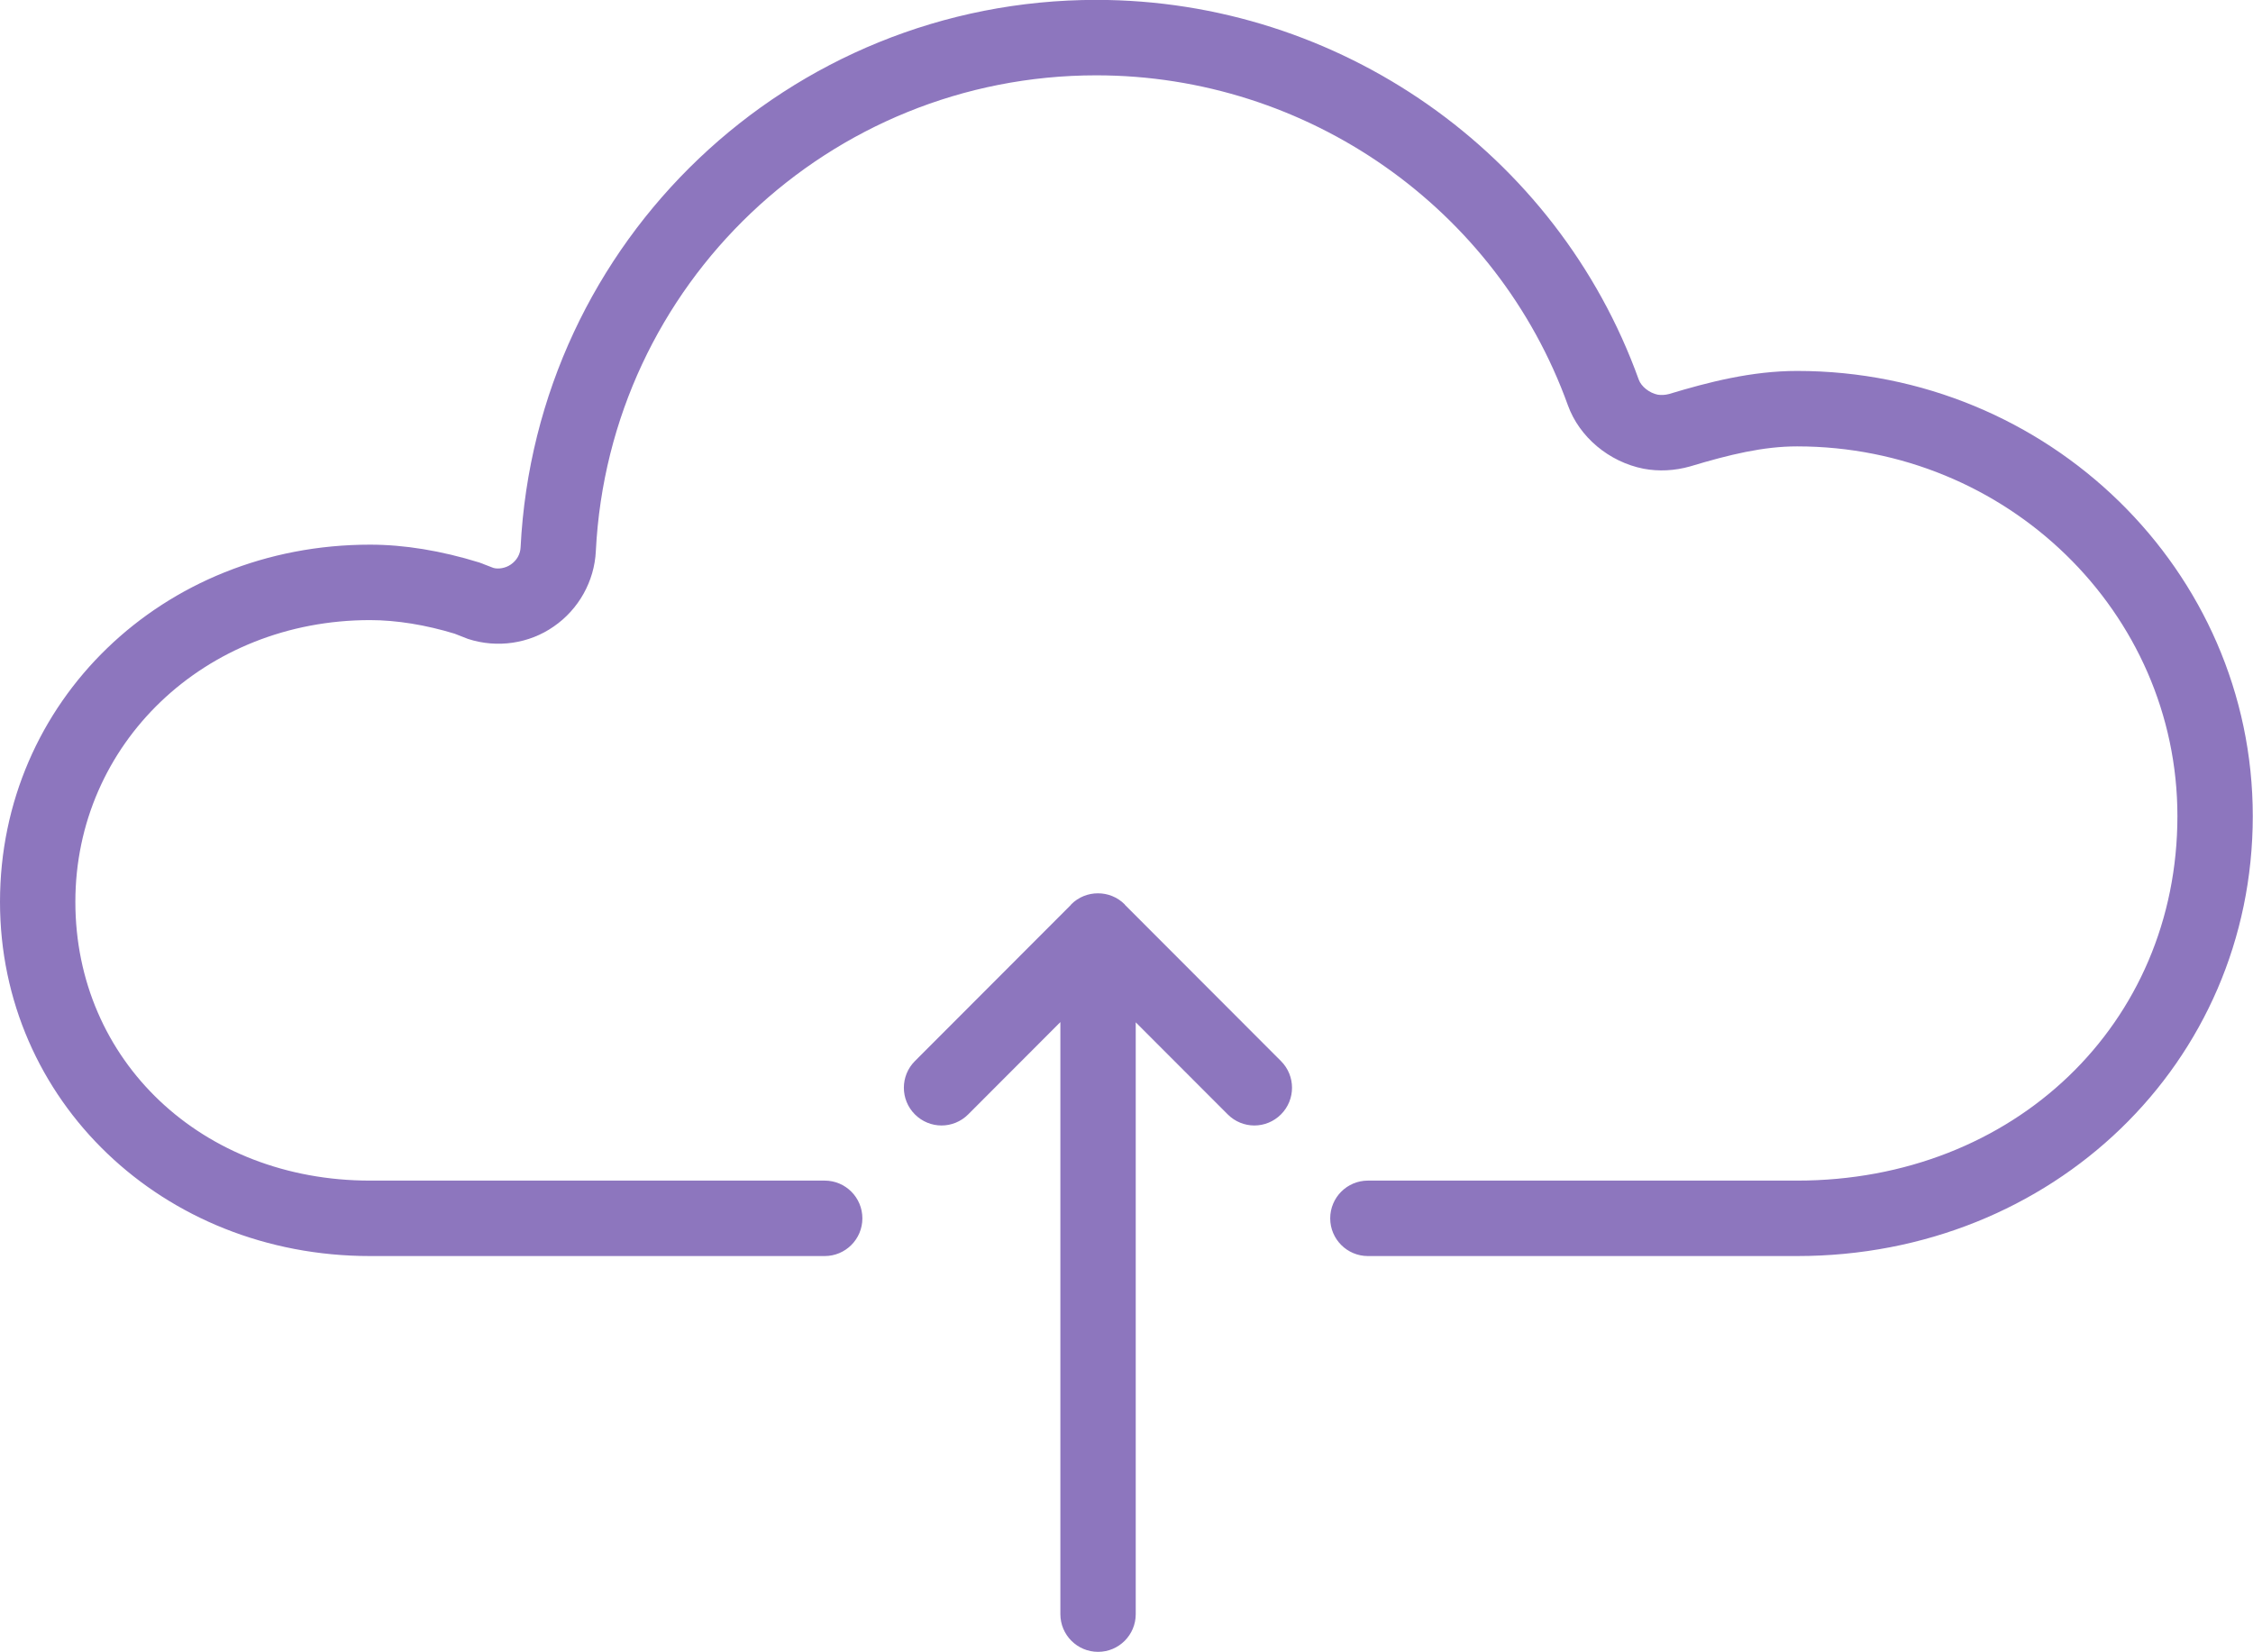 <?xml version="1.0" encoding="UTF-8"?>
<svg width="60px" height="44px" viewBox="0 0 60 44" version="1.1" xmlns="http://www.w3.org/2000/svg" xmlns:xlink="http://www.w3.org/1999/xlink">
    <!-- Generator: sketchtool 49 (51002) - http://www.bohemiancoding.com/sketch -->
    <title>CD171CAC-0F4A-4E8D-BAB4-C72A04BDBEA1</title>
    <desc>Created with sketchtool.</desc>
    <defs></defs>
    <g id="Page-2" stroke="none" stroke-width="1" fill="none" fill-rule="evenodd">
        <g id="1" transform="translate(-708, -1214)" fill="#8D76BE">
            <g id="Group-2" transform="translate(233, 996)">
                <g id="Icon-1" transform="translate(461, 210)">
                    <g id="Upload" transform="translate(14, 7)">
                        <path d="M47.86,34.448 L36.429,34.448 C35.875,34.448 35.425,33.999 35.425,33.444 C35.425,32.888 35.875,32.439 36.429,32.439 L47.86,32.439 C53.633,32.439 57.987,28.266 57.987,22.732 C57.987,17.303 53.444,12.887 47.86,12.887 C46.962,12.887 46.071,13.101 45.01,13.42 C44.597,13.537 44.174,13.558 43.77,13.482 C42.846,13.299 42.06,12.637 41.755,11.793 C39.862,6.537 34.815,3.006 29.196,3.006 C22.08,3.006 16.226,8.569 15.868,15.672 C15.831,16.476 15.41,17.23 14.743,17.686 C14.092,18.14 13.239,18.267 12.463,18.014 L12.105,17.874 C11.347,17.643 10.566,17.513 9.854,17.513 C5.454,17.513 2.007,20.808 2.007,25.016 C2.007,29.248 5.38,32.439 9.854,32.439 L21.962,32.439 C22.517,32.439 22.966,32.888 22.966,33.444 C22.966,33.999 22.517,34.448 21.962,34.448 L9.854,34.448 C4.328,34.448 0,30.305 0,25.016 C0,19.682 4.328,15.504 9.854,15.504 C10.767,15.504 11.747,15.664 12.768,15.98 L13.14,16.123 C13.263,16.159 13.457,16.135 13.603,16.033 C13.763,15.923 13.856,15.758 13.864,15.575 C14.275,7.399 21.01,0.997 29.196,0.997 C35.659,0.997 41.464,5.061 43.642,11.11 C43.708,11.293 43.925,11.465 44.147,11.51 C44.238,11.525 44.347,11.52 44.449,11.492 C45.496,11.176 46.648,10.878 47.86,10.878 C54.55,10.878 59.994,16.196 59.994,22.732 C59.994,29.302 54.664,34.448 47.86,34.448 L47.86,34.448 Z M28.516,25.1 C28.521,25.095 28.522,25.088 28.527,25.083 C28.724,24.886 28.982,24.788 29.24,24.789 C29.497,24.788 29.755,24.886 29.952,25.083 C29.956,25.086 29.955,25.092 29.959,25.096 L34.114,29.256 C34.506,29.648 34.506,30.284 34.114,30.676 C33.918,30.872 33.662,30.971 33.405,30.971 C33.148,30.971 32.892,30.872 32.696,30.676 L30.246,28.224 L30.246,43.983 C30.246,44.539 29.797,44.988 29.243,44.988 C28.689,44.988 28.239,44.539 28.239,43.983 L28.239,28.218 L25.784,30.676 C25.588,30.872 25.331,30.971 25.074,30.971 C24.818,30.971 24.561,30.872 24.365,30.676 C23.973,30.284 23.973,29.648 24.365,29.256 L28.516,25.1 L28.516,25.1 Z" id="Shape"></path>
                    </g>
                </g>
            </g>
        </g>
    </g>
</svg>